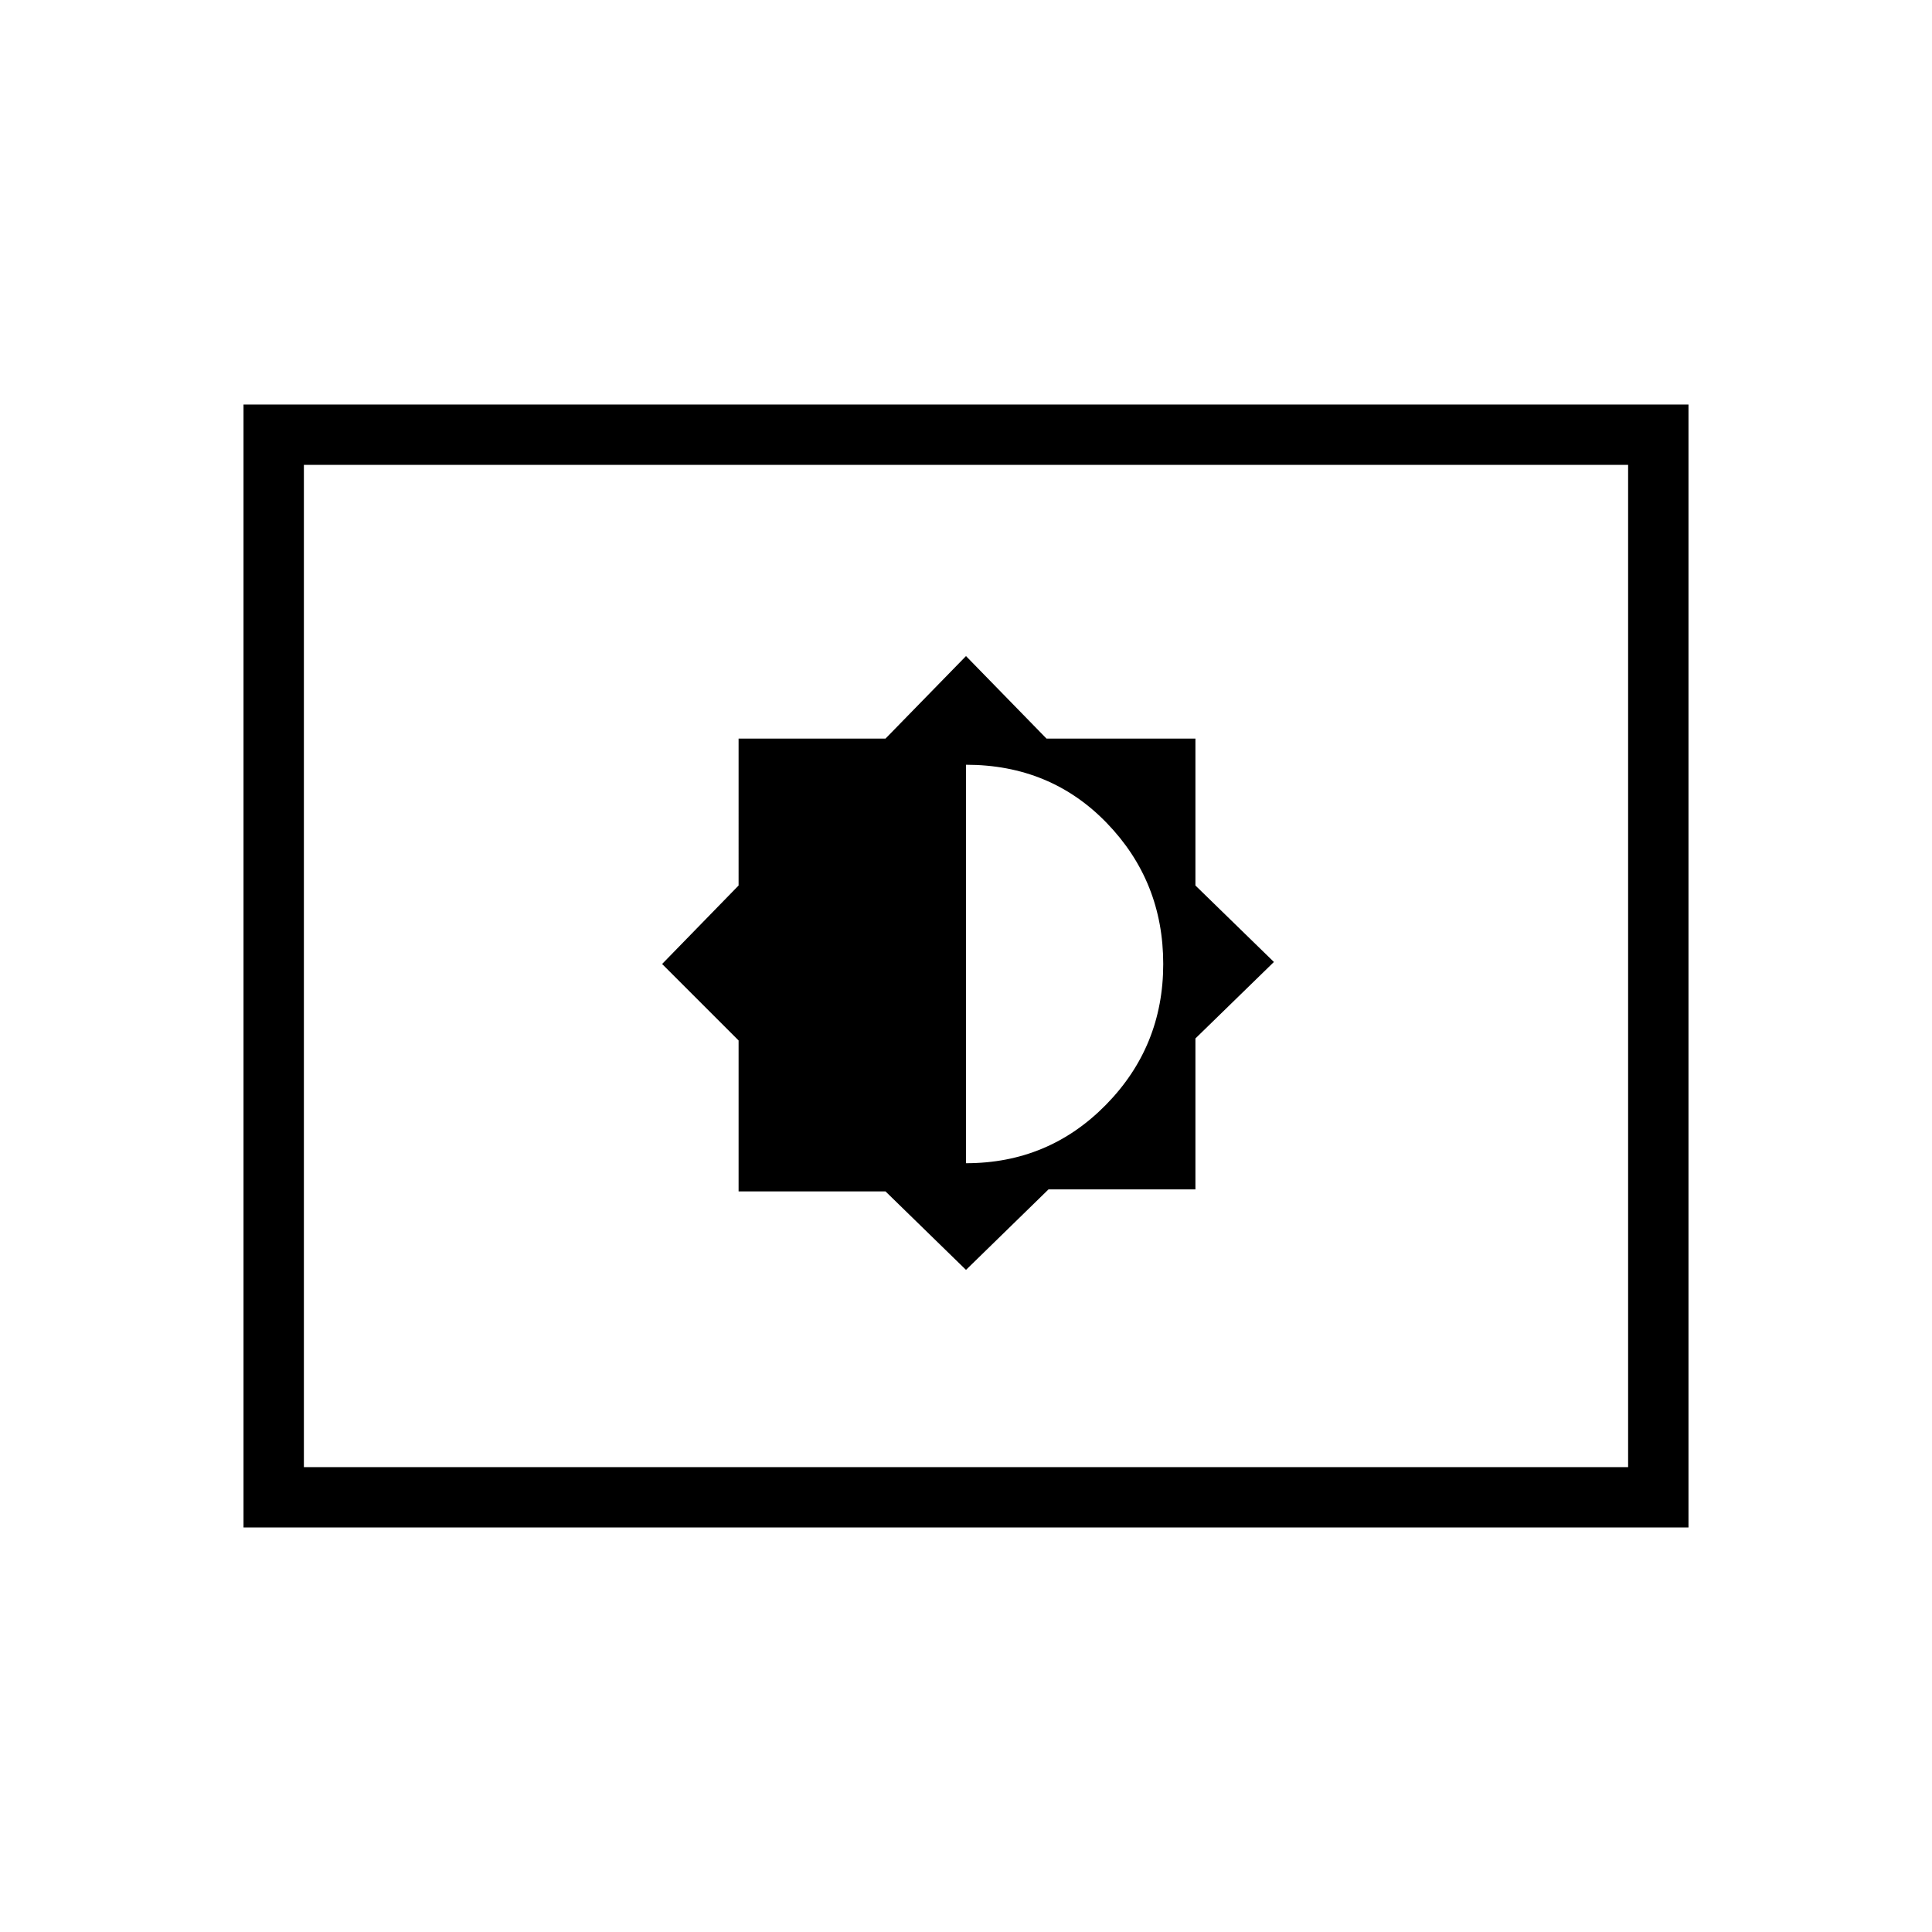 <svg xmlns="http://www.w3.org/2000/svg" height="48" width="48"><path d="m24 31.55 2.05-2h3.65V25.8l1.95-1.9L29.7 22v-3.65H26l-2-2.05-2 2.05h-3.65V22l-1.9 1.95 1.9 1.9v3.75H22Zm0-2.65V19q2.1 0 3.5 1.45t1.4 3.5q0 2.05-1.425 3.5Q26.05 28.9 24 28.9ZM6.05 37.95v-27.9h35.9v27.9Zm1.5-1.5v-24.9Zm0 0h32.9v-24.9H7.55Z"/></svg>